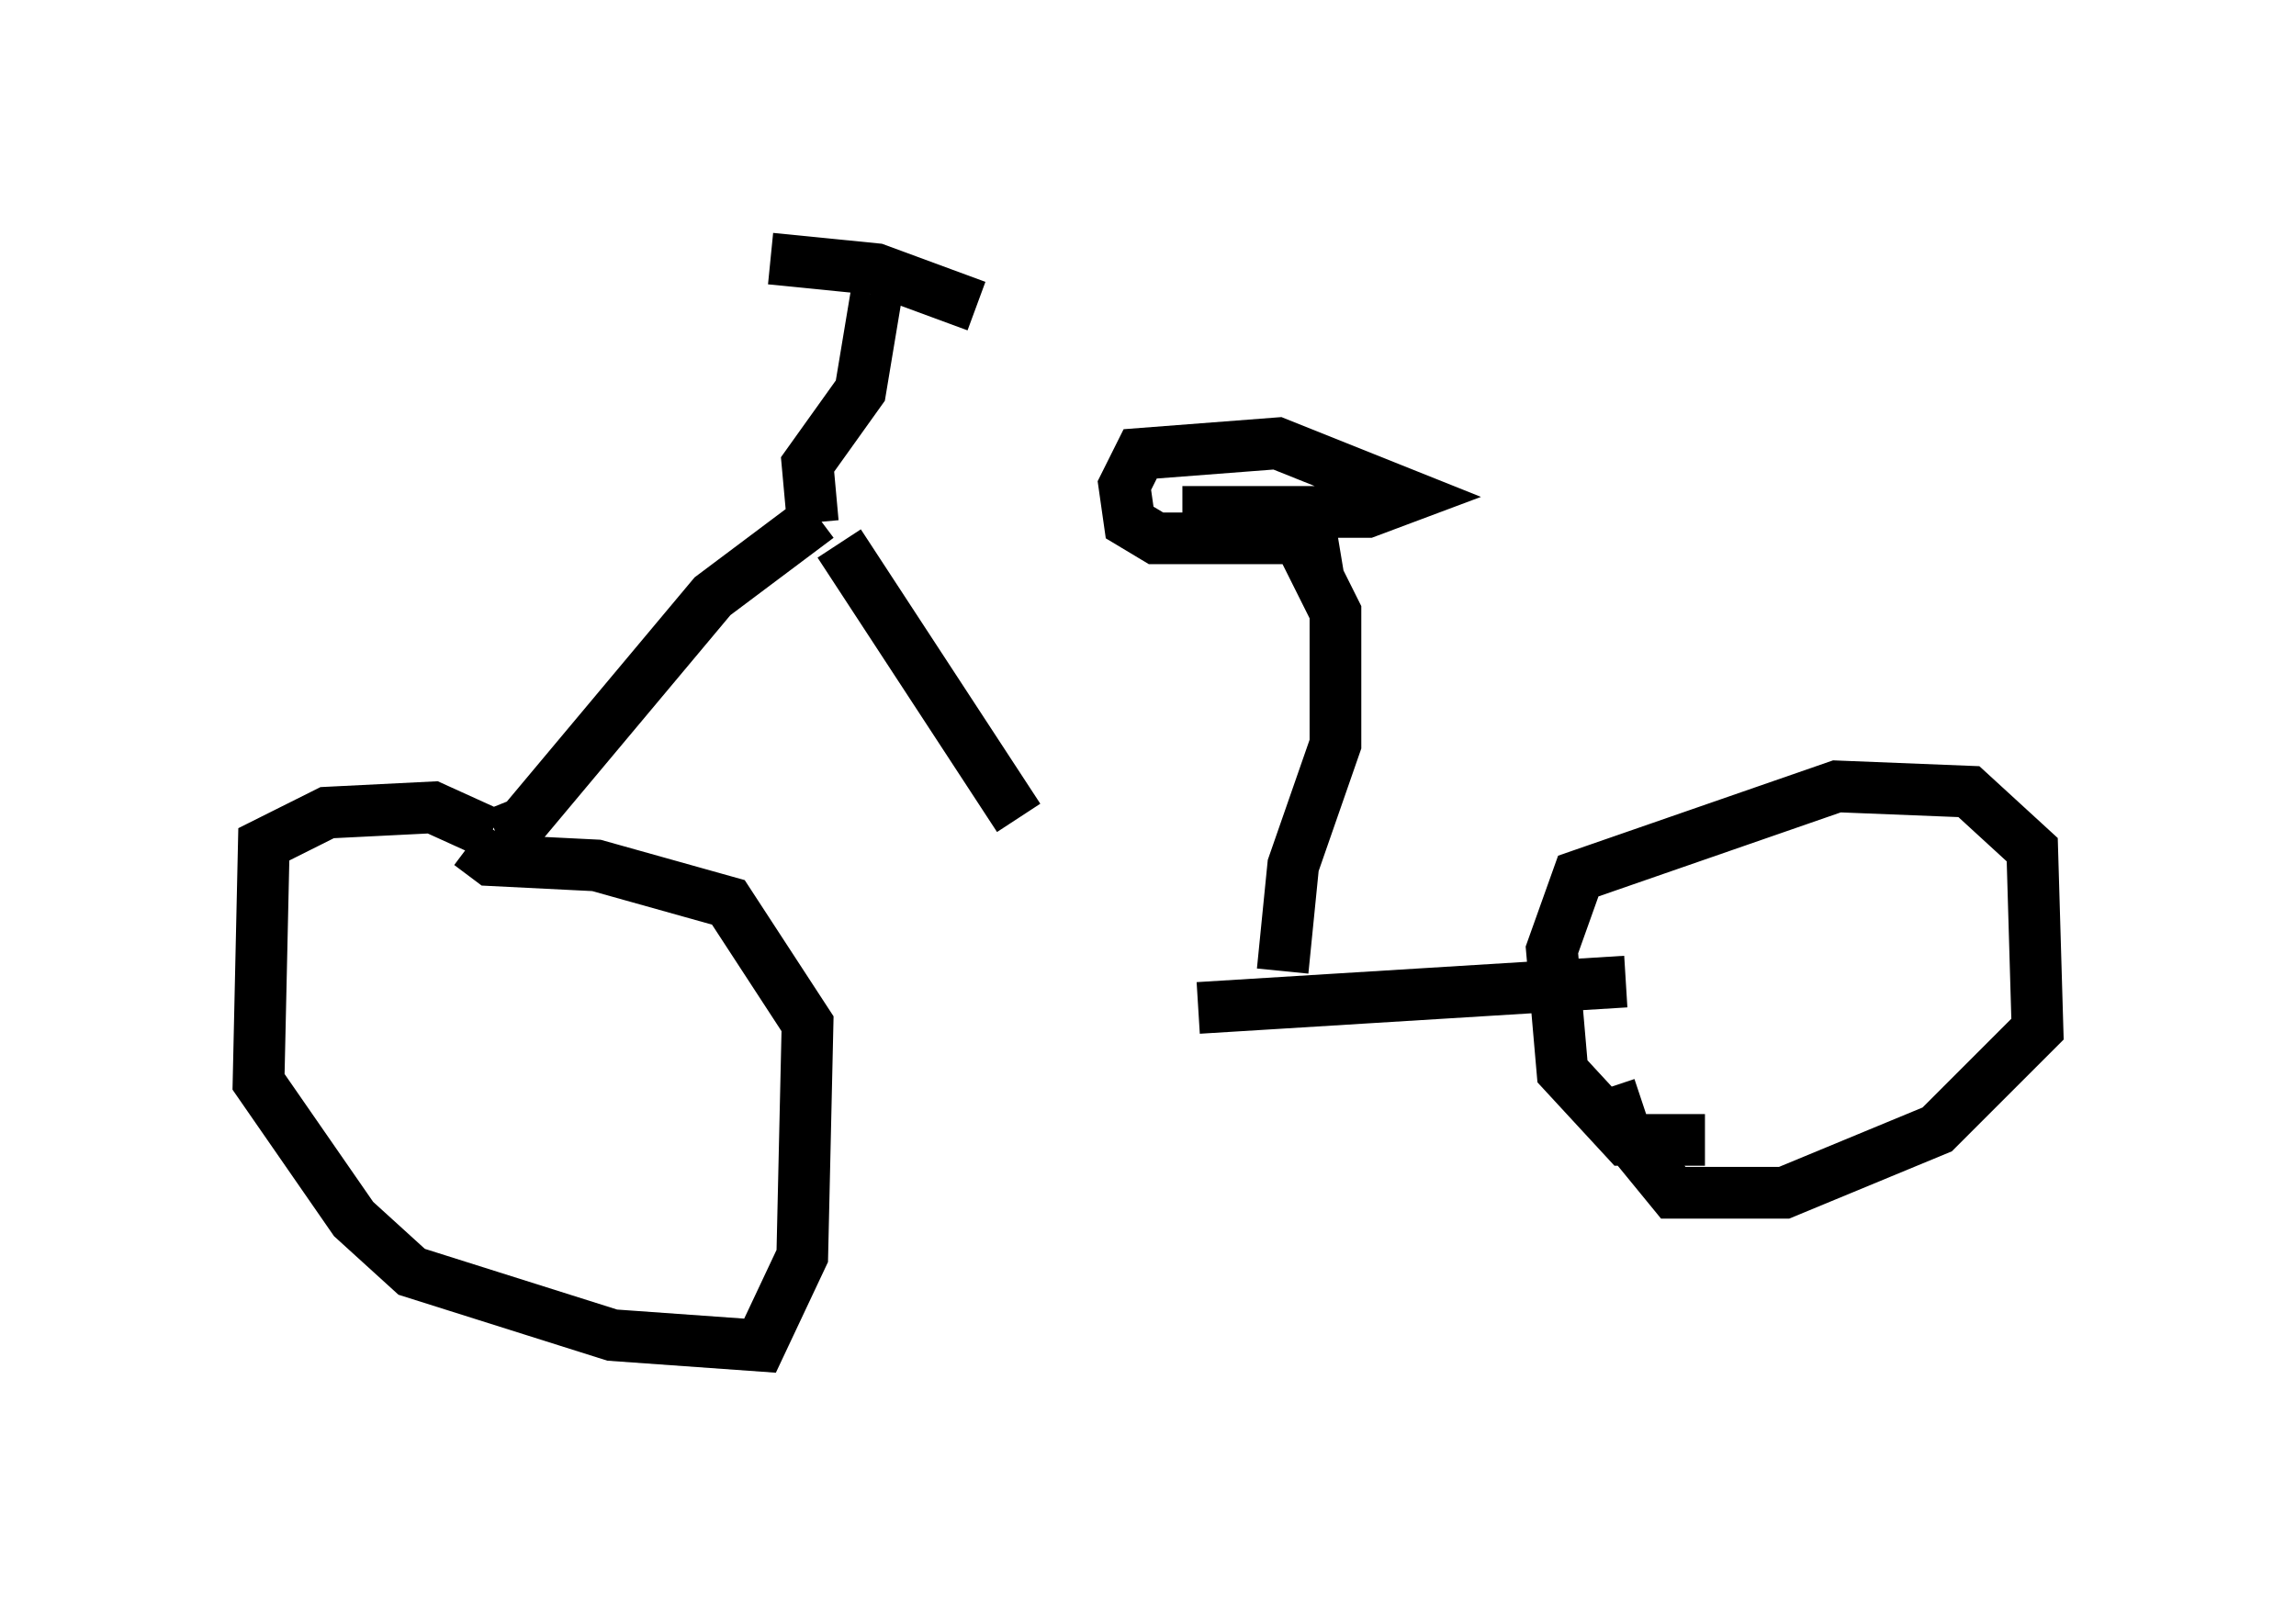 <?xml version="1.0" encoding="utf-8" ?>
<svg baseProfile="full" height="31.029" version="1.1" width="44.402" xmlns="http://www.w3.org/2000/svg" xmlns:ev="http://www.w3.org/2001/xml-events" xmlns:xlink="http://www.w3.org/1999/xlink"><defs /><rect fill="white" height="31.029" width="44.402" x="0" y="0" /><path d="M23.069, 19.7 m-3.369, -3.879 l-3.471, -5.308 m-0.408, -0.51 l-2.042, 1.531 -3.675, 4.39 l-0.51, 0.204 m-0.102, 0.0 l-1.123, -0.51 -2.042, 0.102 l-1.225, 0.613 -0.102, 4.594 l1.838, 2.654 1.123, 1.021 l3.879, 1.225 2.858, 0.204 l0.817, -1.735 0.102, -4.492 l-1.531, -2.348 -2.552, -0.715 l-2.042, -0.102 -0.408, -0.306 m14.088, 3.165 l8.269, -0.51 m1.531, 3.063 l-1.531, 0.0 -1.225, -1.327 l-0.204, -2.348 0.51, -1.429 l5.002, -1.735 2.552, 0.102 l1.225, 1.123 0.102, 3.471 l-1.94, 1.94 -2.96, 1.225 l-2.144, 0.0 -0.919, -1.123 l-0.306, -0.919 m-15.415, -10.923 l-0.102, -1.123 1.021, -1.429 l0.306, -1.838 m-2.042, -0.715 l2.042, 0.204 1.94, 0.715 m5.921, 12.863 l0.204, -2.042 0.817, -2.348 l0.0, -2.552 -0.51, -1.021 l0.613, -0.102 m-0.919, -0.306 l-2.654, 0.0 -0.51, -0.306 l-0.102, -0.715 0.306, -0.613 l2.654, -0.204 2.552, 1.021 l-0.817, 0.306 -3.573, 0.0 " fill="none" stroke="black" stroke-width="1" /></svg>